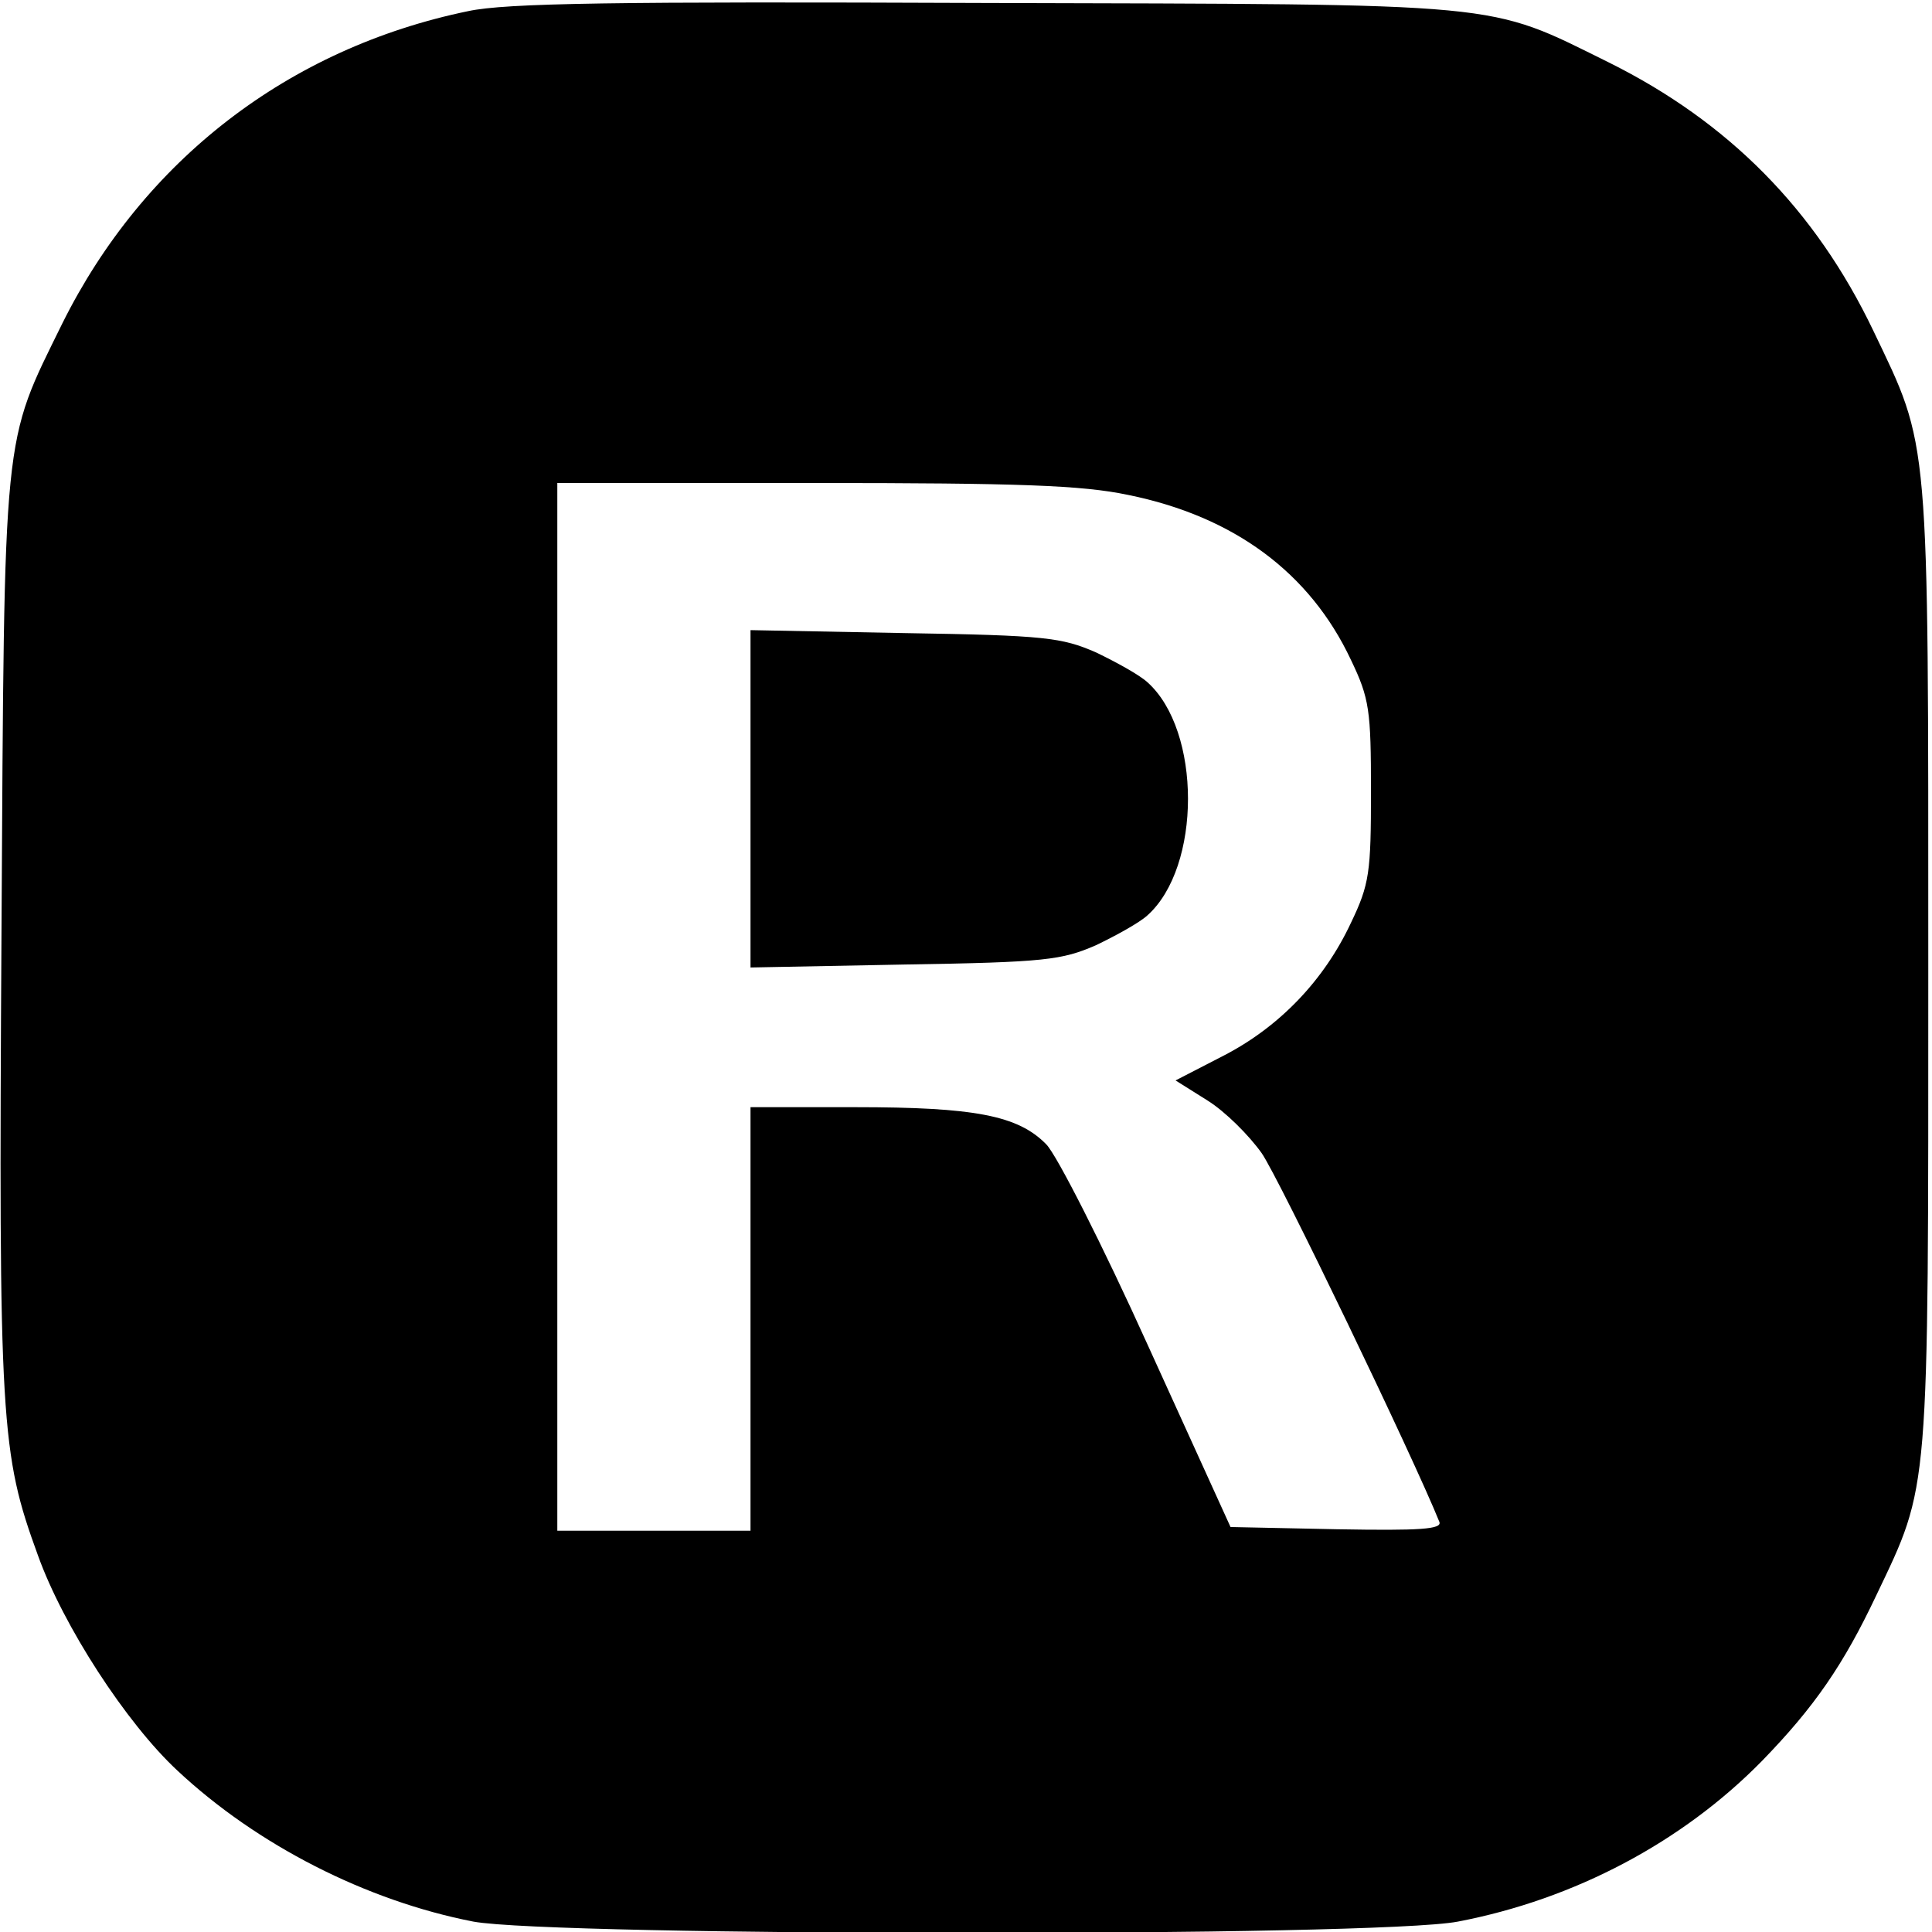 <?xml version="1.0" standalone="no"?>
<!DOCTYPE svg PUBLIC "-//W3C//DTD SVG 20010904//EN"
 "http://www.w3.org/TR/2001/REC-SVG-20010904/DTD/svg10.dtd">
<svg version="1.0" xmlns="http://www.w3.org/2000/svg"
 width="260pt" height="260pt" viewBox="0 0 260 260"
 preserveAspectRatio="xMidYMid meet">
<g transform="translate(0,260) scale(0.1,-0.1)"
fill="#000000" stroke="none">
<path d="M630 2585 c-242 -50 -437 -201 -546 -420 -81 -165 -78 -134 -82 -820
-4 -661 -1 -701 49 -838 34 -95 119 -226 188 -290 107 -100 254 -175 398 -203
108 -20 1217 -21 1325 0 157 30 302 107 409 216 71 73 110 130 154 223 72 151
70 129 70 847 0 722 2 696 -74 855 -78 163 -195 281 -356 361 -166 82 -131 78
-840 80 -496 2 -644 0 -695 -11z m888 -651 c143 -29 245 -105 300 -222 25 -52
27 -68 27 -177 0 -109 -2 -125 -27 -177 -36 -77 -96 -140 -172 -179 l-64 -33
43 -27 c24 -15 56 -47 73 -71 23 -33 204 -409 239 -496 4 -10 -25 -12 -138
-10 l-143 3 -111 244 c-61 135 -123 257 -137 271 -38 39 -97 50 -257 50 l-141
0 0 -285 0 -285 -130 0 -130 0 0 705 0 705 345 0 c277 0 361 -3 423 -16z"/>
<path d="M1010 1525 l0 -227 208 4 c189 3 211 6 257 26 27 13 58 30 69 40 73
65 73 249 0 314 -11 10 -42 27 -69 40 -46 20 -68 23 -257 26 l-208 4 0 -227z"/>
</g>
</svg>
